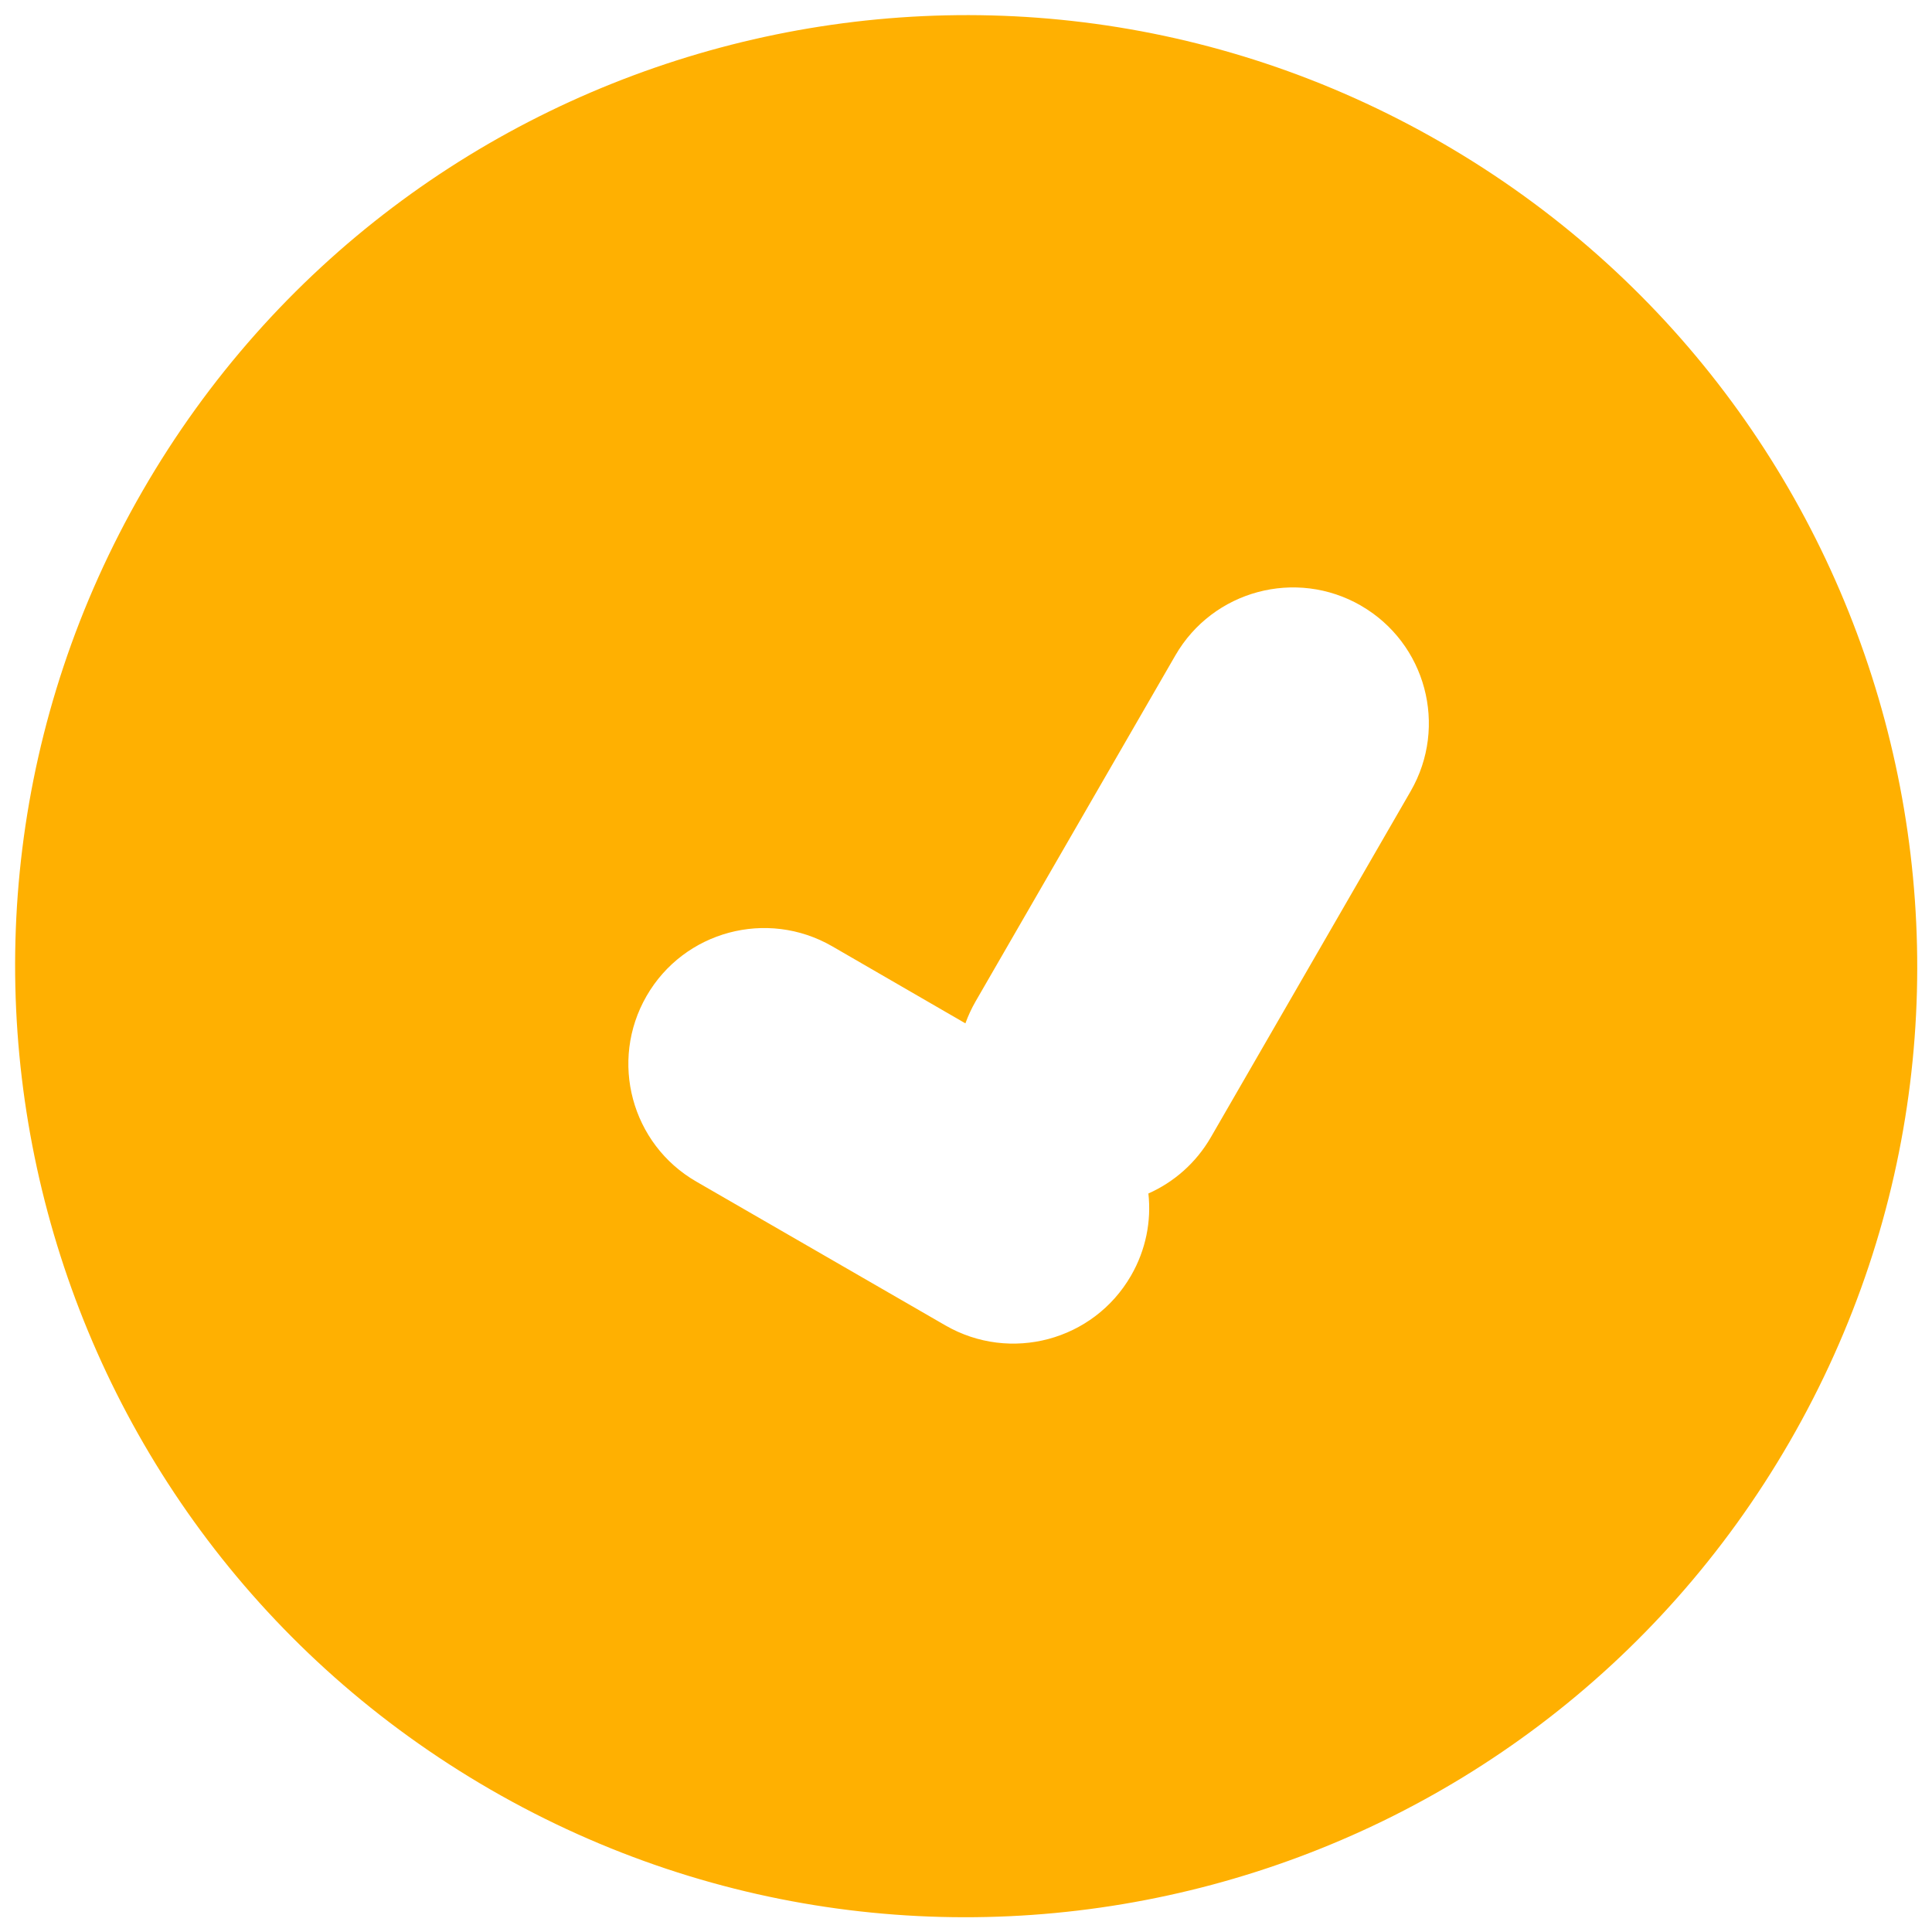 <!-- Generated by IcoMoon.io -->
<svg version="1.1" xmlns="http://www.w3.org/2000/svg" width="32" height="32" viewBox="0 0 32 32">
<title>2</title>
<path fill="#ffb001" d="M23.878 2.363c-7.533-4.349-17.166-1.768-21.515 5.765s-1.768 17.166 5.765 21.515c7.533 4.349 17.166 1.768 21.515-5.765s1.768-17.166-5.765-21.515zM22.541 10.031c1.076 0.621 1.445 1.997 0.824 3.074v0l-3.309 5.731c-0.248 0.429-0.615 0.745-1.035 0.932 0.050 0.455-0.040 0.932-0.288 1.361-0.621 1.076-1.997 1.445-3.074 0.824v0l-4.126-2.382c-1.076-0.621-1.445-1.997-0.824-3.074s1.997-1.445 3.074-0.824v0l2.207 1.277c0.045-0.124 0.101-0.246 0.169-0.364v0l3.309-5.731c0.621-1.076 1.997-1.445 3.074-0.824z"></path>
</svg>

